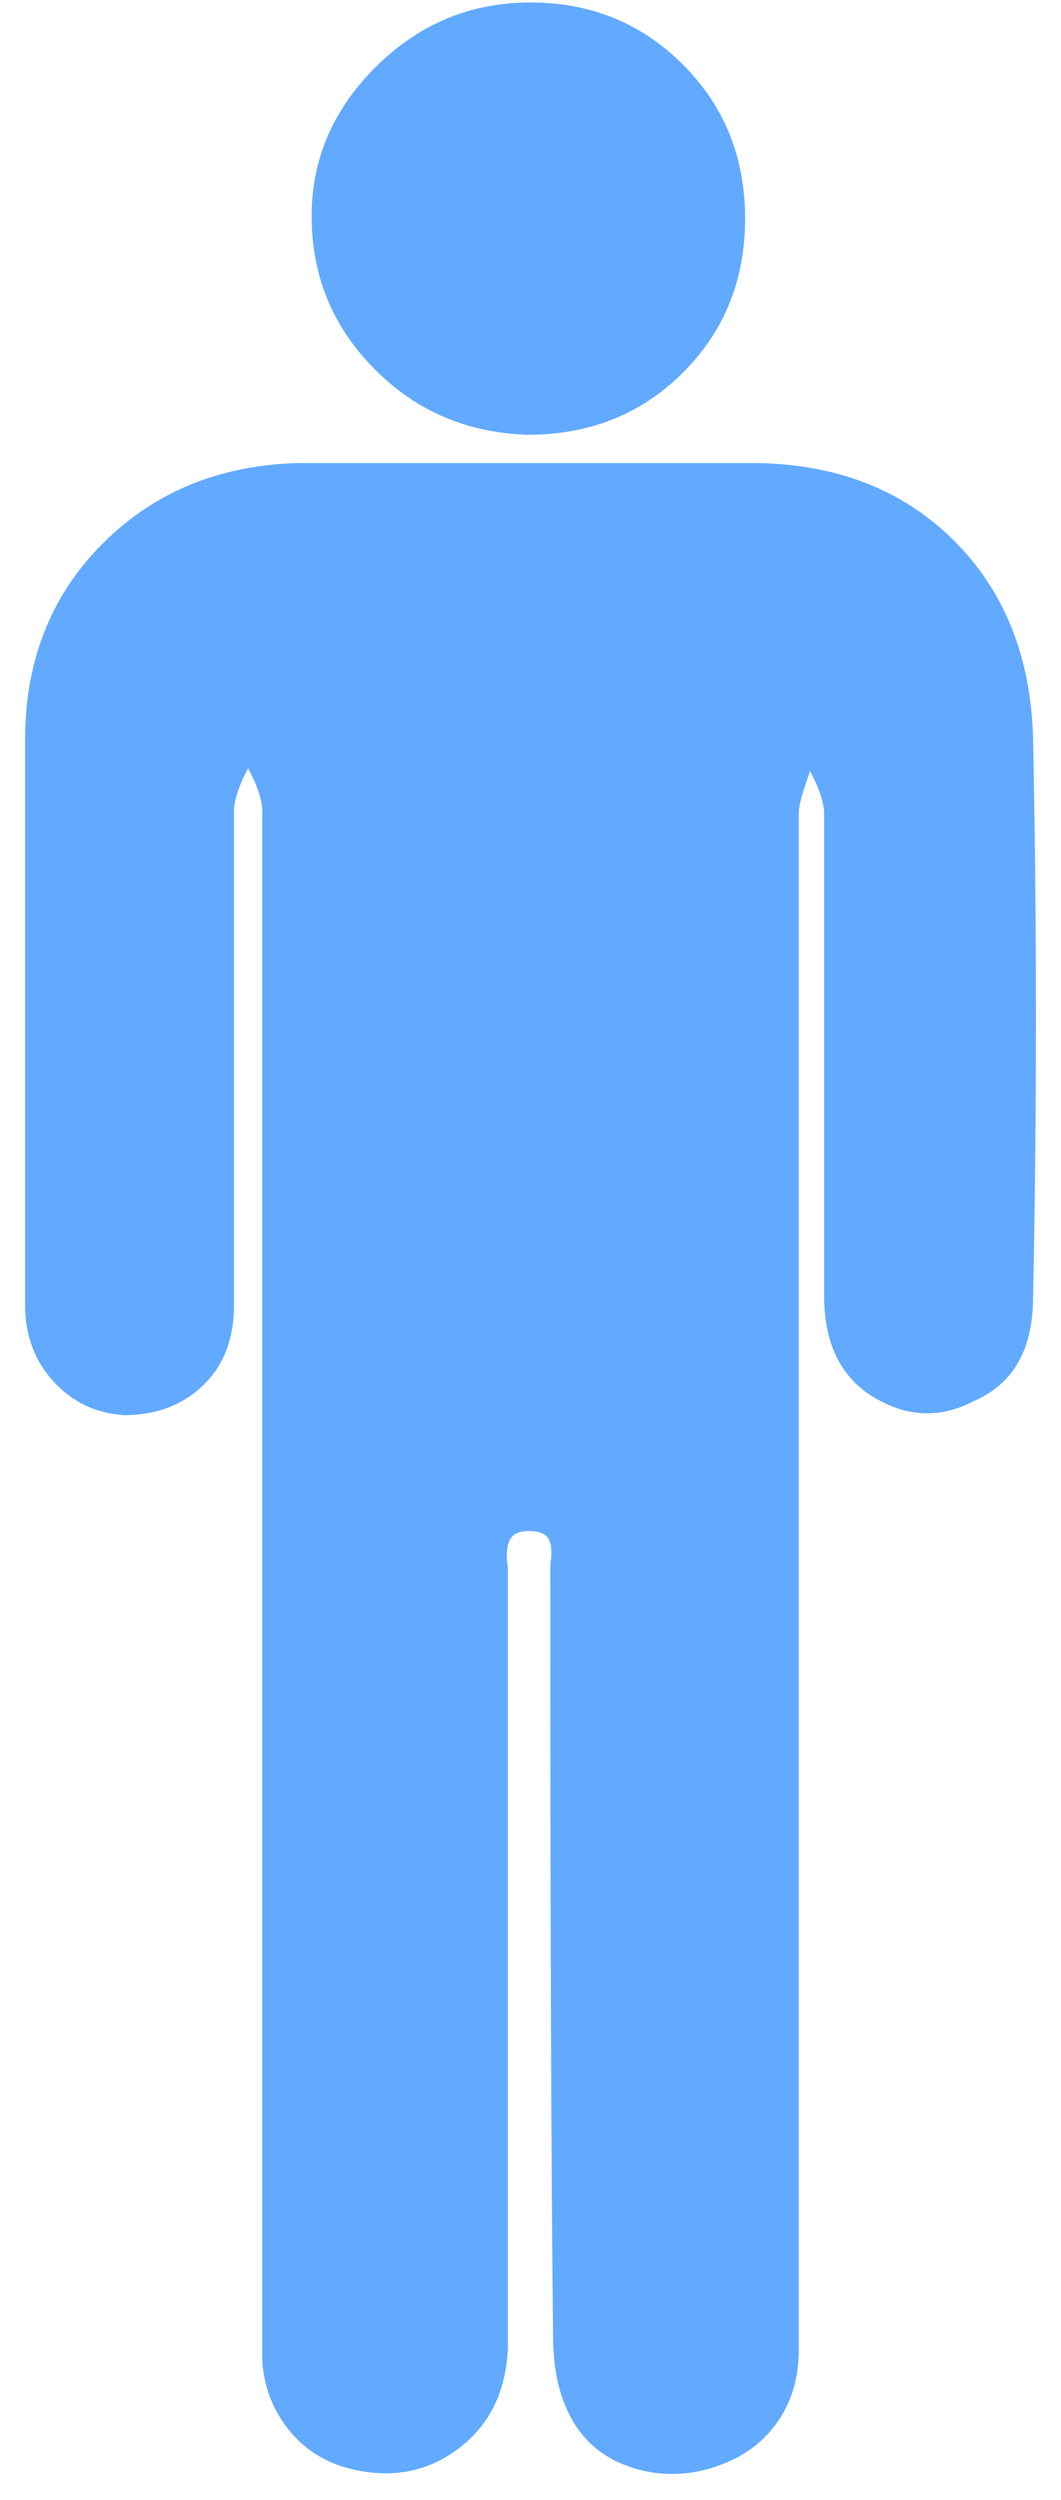 <?xml version="1.0" encoding="UTF-8"?>
<svg width="31px" height="73px" viewBox="0 0 31 73" version="1.1" xmlns="http://www.w3.org/2000/svg" xmlns:xlink="http://www.w3.org/1999/xlink">
    <!-- Generator: Sketch 53.1 (72631) - https://sketchapp.com -->
    <title></title>
    <desc>Created with Sketch.</desc>
    <g id="Desktop" stroke="none" stroke-width="1" fill="none" fill-rule="evenodd">
        <g id="02" transform="translate(-144, -3451)" fill="#61AAFF" fill-rule="nonzero">
            <g id="Group-11" transform="translate(90, 3446)">
                <path d="M84.185,26.605 C84.295,31.995 84.295,37.412 84.185,42.858 C84.185,44.398 83.608,45.415 82.453,45.91 C81.407,46.46 80.363,46.378 79.317,45.663 C78.492,45.057 78.08,44.123 78.08,42.858 L78.08,28.75 C78.08,28.53 77.998,28.228 77.832,27.843 L77.668,27.512 L77.502,28.008 C77.392,28.338 77.338,28.585 77.338,28.75 L77.338,73.63 C77.338,74.455 77.118,75.17 76.677,75.775 C76.237,76.38 75.619,76.806 74.821,77.054 C74.024,77.301 73.24,77.301 72.47,77.054 C71.7,76.806 71.123,76.353 70.737,75.692 C70.352,75.032 70.16,74.208 70.16,73.218 C70.105,68.267 70.078,60.87 70.078,51.025 L70.078,50.695 C70.133,50.365 70.119,50.118 70.036,49.953 C69.954,49.787 69.761,49.705 69.459,49.705 C69.156,49.705 68.964,49.801 68.881,49.994 C68.799,50.186 68.785,50.447 68.84,50.778 L68.84,73.547 C68.785,74.868 68.276,75.871 67.314,76.559 C66.351,77.246 65.238,77.398 63.972,77.013 C63.312,76.792 62.776,76.408 62.364,75.858 C61.951,75.307 61.718,74.675 61.663,73.96 L61.663,28.668 C61.663,28.447 61.58,28.145 61.415,27.76 L61.25,27.43 L61.085,27.76 C60.92,28.145 60.837,28.447 60.837,28.668 L60.837,43.105 C60.837,44.095 60.535,44.879 59.93,45.456 C59.325,46.034 58.555,46.322 57.62,46.322 C56.795,46.267 56.108,45.938 55.557,45.333 C55.007,44.727 54.733,43.985 54.733,43.105 L54.733,26.605 C54.733,24.295 55.489,22.384 57.001,20.871 C58.514,19.359 60.425,18.575 62.735,18.52 L75.935,18.52 C78.355,18.52 80.321,19.262 81.834,20.747 C83.346,22.233 84.13,24.185 84.185,26.605 Z M69.418,17.695 C67.657,17.64 66.173,17.008 64.963,15.797 C63.752,14.587 63.134,13.13 63.106,11.425 C63.079,9.72 63.697,8.235 64.963,6.97 C66.228,5.705 67.74,5.072 69.5,5.072 C71.26,5.072 72.745,5.677 73.955,6.888 C75.165,8.098 75.77,9.596 75.77,11.384 C75.77,13.171 75.165,14.67 73.955,15.88 C72.745,17.09 71.233,17.695 69.418,17.695 Z" id=""></path>
            </g>
        </g>
    </g>
</svg>